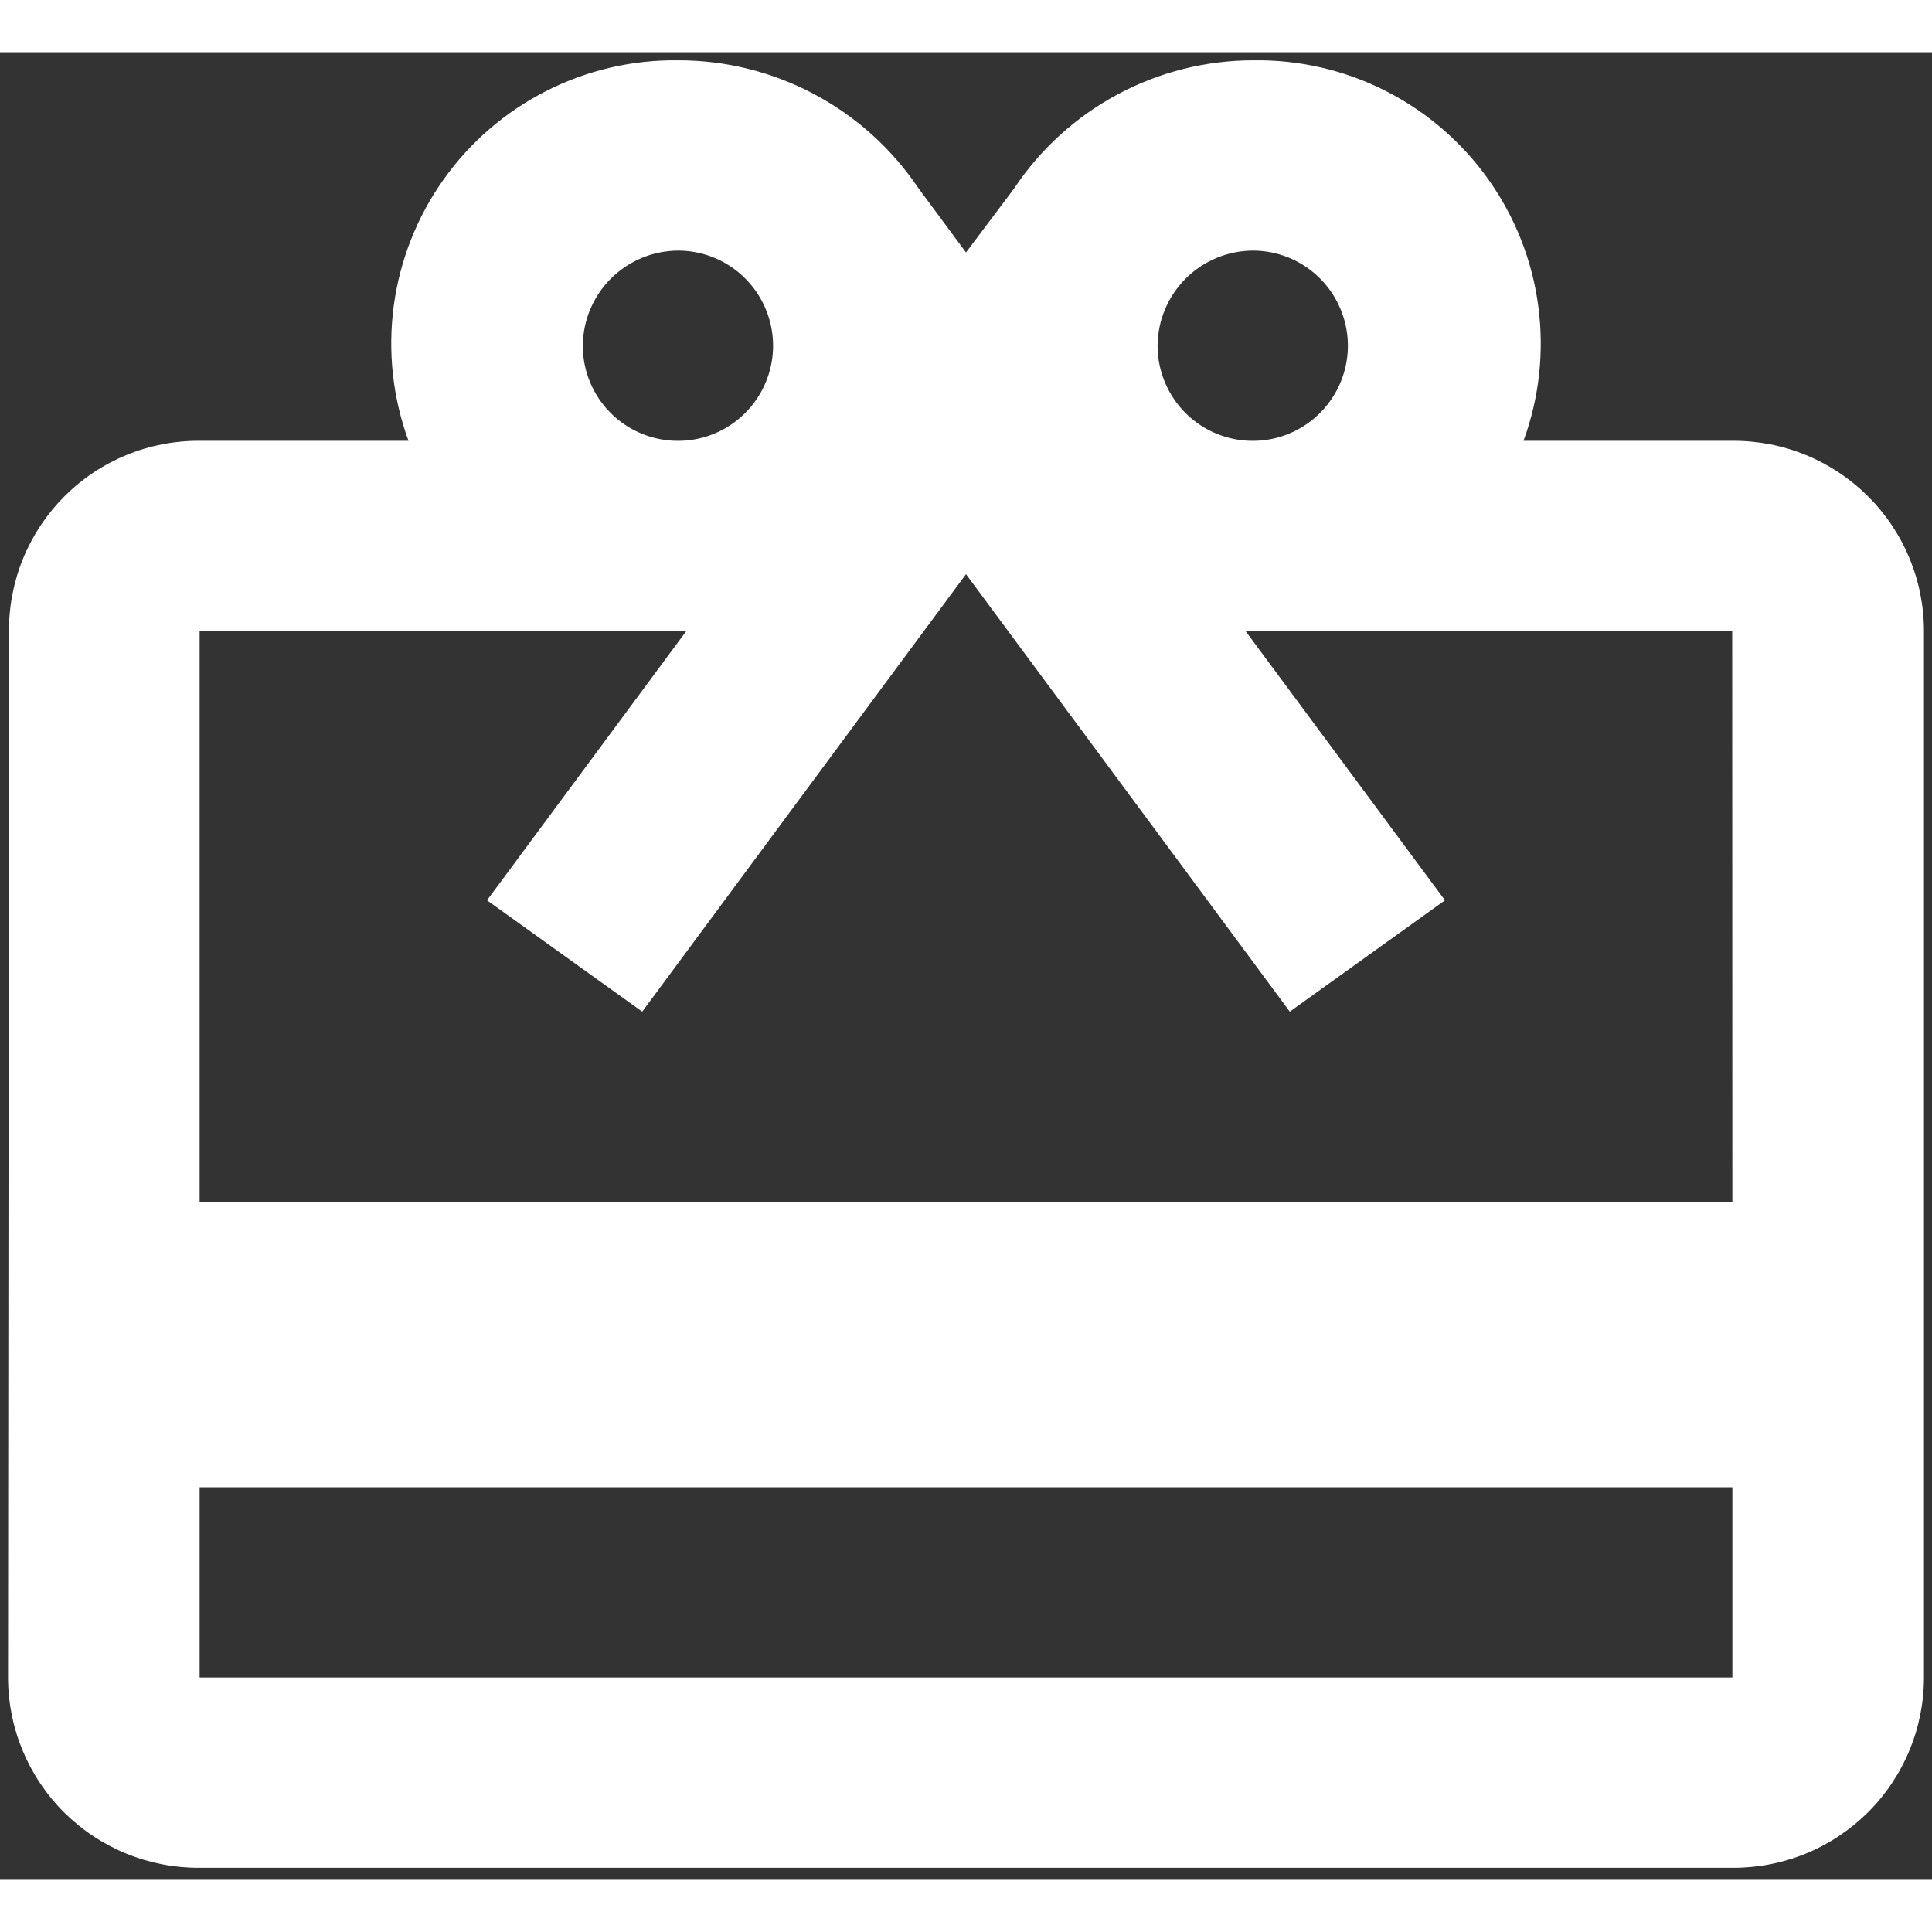 <svg width="32" height="32" viewBox="0 0 37 35" fill="none" xmlns="http://www.w3.org/2000/svg">
<rect x="0" y="0" width="37" height="35" fill="#333333" stroke="none"/>
<path d="M33.177 7.442H29.177C29.48 6.616 29.576 5.729 29.459 4.857C29.343 3.986 29.015 3.156 28.506 2.439C27.997 1.721 27.322 1.139 26.537 0.741C25.753 0.343 24.884 0.142 24.004 0.155C23.096 0.155 22.203 0.379 21.402 0.808C20.602 1.237 19.921 1.858 19.418 2.614L18.5 3.835L17.583 2.596C17.077 1.845 16.394 1.229 15.594 0.804C14.794 0.378 13.902 0.155 12.996 0.155C12.117 0.142 11.248 0.343 10.463 0.741C9.679 1.139 9.003 1.721 8.494 2.439C7.985 3.156 7.658 3.986 7.541 4.857C7.424 5.729 7.521 6.616 7.823 7.442H3.823C3.344 7.439 2.868 7.531 2.424 7.713C1.98 7.895 1.577 8.163 1.237 8.502C0.898 8.841 0.629 9.244 0.446 9.687C0.263 10.131 0.17 10.606 0.172 11.086L0.154 31.126C0.154 31.607 0.249 32.082 0.434 32.526C0.619 32.97 0.889 33.373 1.23 33.712C1.571 34.05 1.976 34.318 2.421 34.5C2.866 34.681 3.343 34.773 3.823 34.77H33.177C33.658 34.773 34.135 34.681 34.58 34.5C35.025 34.318 35.429 34.05 35.77 33.712C36.111 33.373 36.382 32.97 36.566 32.526C36.751 32.082 36.846 31.607 36.846 31.126V11.086C36.846 10.605 36.751 10.129 36.566 9.686C36.382 9.242 36.111 8.839 35.77 8.5C35.429 8.162 35.025 7.894 34.58 7.712C34.135 7.53 33.658 7.439 33.177 7.442ZM24.004 3.799C24.364 3.801 24.715 3.91 25.013 4.112C25.311 4.314 25.542 4.599 25.678 4.933C25.814 5.266 25.849 5.632 25.777 5.984C25.705 6.337 25.53 6.66 25.275 6.914C25.02 7.167 24.695 7.34 24.342 7.409C23.989 7.478 23.623 7.441 23.291 7.303C22.959 7.165 22.675 6.931 22.476 6.632C22.276 6.332 22.169 5.981 22.169 5.621C22.172 5.136 22.367 4.673 22.711 4.331C23.055 3.99 23.52 3.799 24.004 3.799ZM12.996 3.799C13.356 3.801 13.707 3.91 14.005 4.112C14.303 4.314 14.534 4.599 14.67 4.933C14.806 5.266 14.841 5.632 14.769 5.984C14.697 6.337 14.522 6.66 14.267 6.914C14.012 7.167 13.687 7.34 13.334 7.409C12.981 7.478 12.615 7.441 12.283 7.303C11.951 7.165 11.667 6.931 11.467 6.632C11.268 6.332 11.161 5.981 11.161 5.621C11.165 5.136 11.359 4.673 11.703 4.331C12.047 3.99 12.512 3.799 12.996 3.799ZM33.177 31.126H3.823V27.483H33.177V31.126ZM33.177 22.017H3.823V11.086H13.143L9.327 16.242L12.299 18.374L16.665 12.474L18.5 9.996L20.335 12.474L24.701 18.374L27.673 16.242L23.854 11.086H33.174L33.177 22.017Z" fill="white"/>
</svg>
